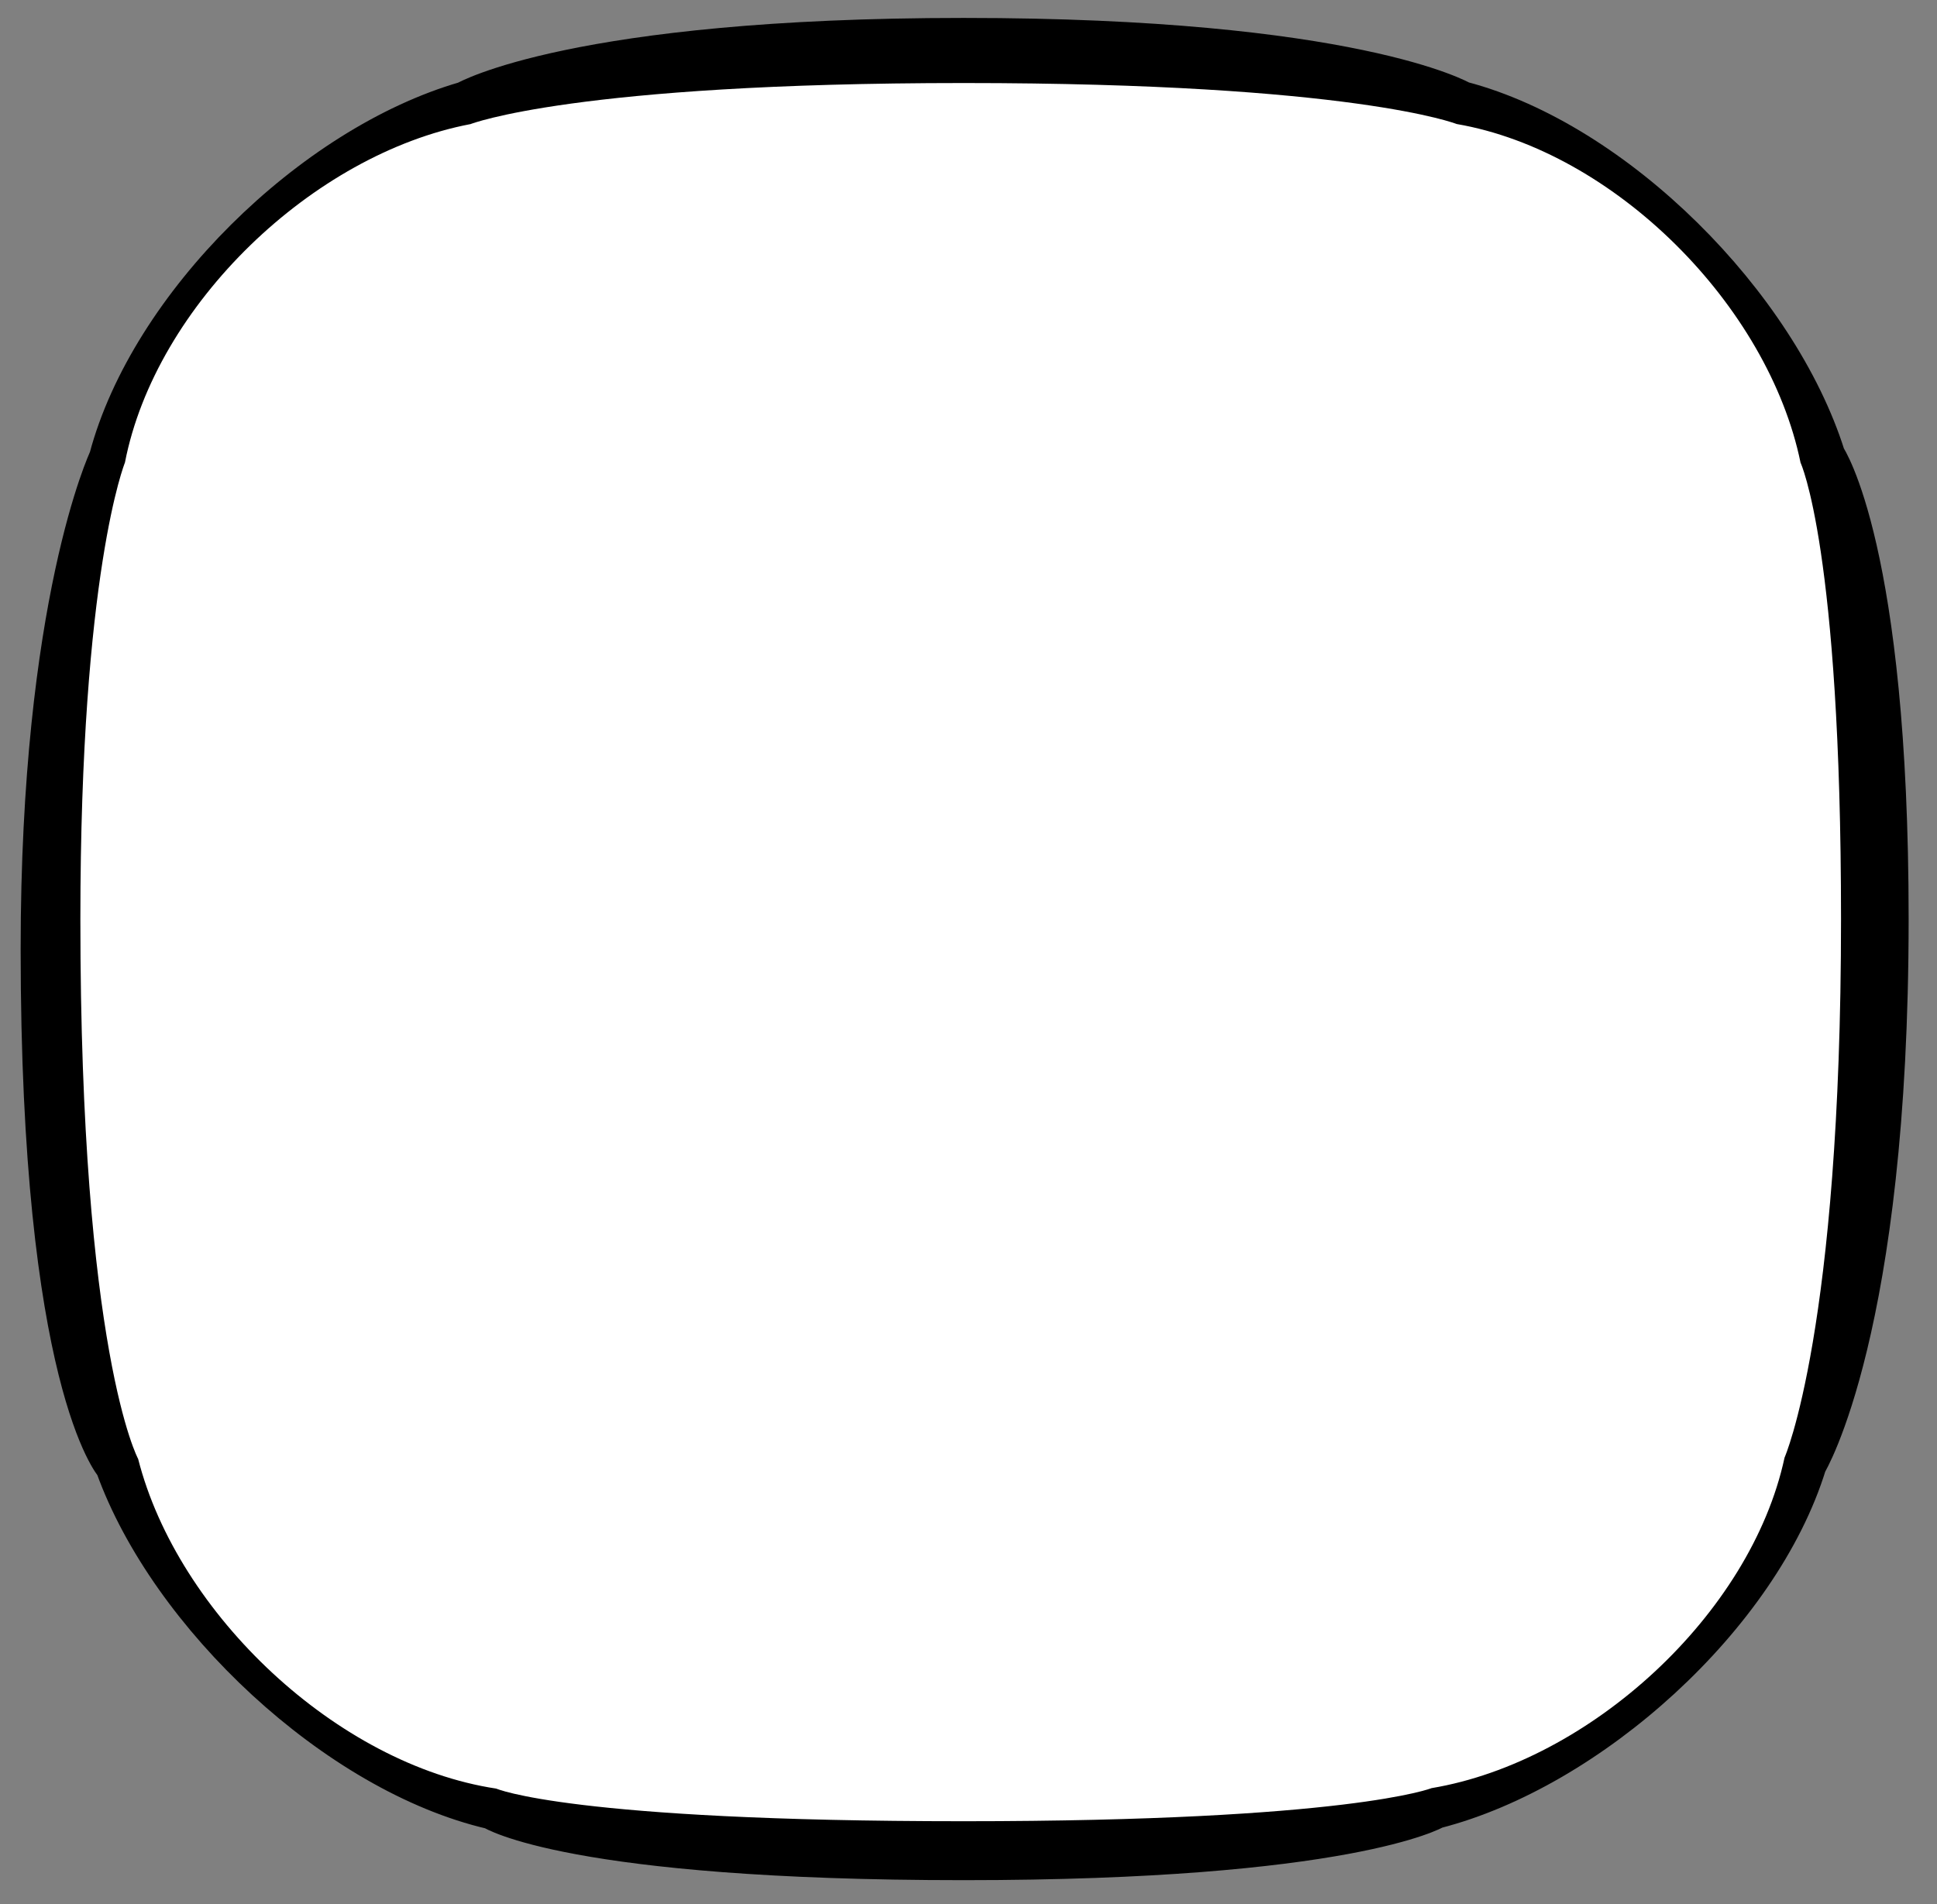<?xml version="1.0" encoding="UTF-8" standalone="no"?>
<svg width="120px" height="118px" viewBox="0 0 120 118" version="1.1" xmlns="http://www.w3.org/2000/svg" xmlns:xlink="http://www.w3.org/1999/xlink" xmlns:sketch="http://www.bohemiancoding.com/sketch/ns">
    <rect x="0" y="0" width="120" height="118" fill="#808080" stroke="none"/>
    <title>Slice 1</title>
    <description>Created with Sketch (http://www.bohemiancoding.com/sketch)</description>
    <defs></defs>
    <g id="Page 1" fill="rgb(206,206,206)" fill-rule="evenodd">
        <g id="Group">
            <path d="M59.7,2.111 C35.618,2.111 28.76,6.053 28.76,6.053 C19.216,8.815 9.068,18.745 6.515,28.351 C6.515,28.351 2.279,37.301 2.279,58.809 C2.279,85.692 6.92,90.926 6.92,90.926 C10.278,100.265 20.734,110.101 30.413,112.351 C30.413,112.351 35.343,115.507 59.7,115.507 C83.564,115.507 88.999,112.309 88.999,112.309 C98.623,109.839 109.232,100.29 112.155,90.786 C112.155,90.786 117.243,82.391 117.243,56.947 C117.243,34 113.317,28.21 113.317,28.21 C110.337,18.735 100.26,8.58 90.635,6.046 C90.635,6.046 83.839,2.111 59.7,2.111 Z M59.7,2.111" id="Rectangle 1 copy 2" stroke="rgb(0,0,0)" stroke-width="2" fill="rgb(0,0,0)"></path>
            <path d="M59.7,5.145 C35.618,5.145 29.152,7.689 29.152,7.689 C19.391,9.547 9.638,18.891 7.74,28.664 C7.74,28.664 4.979,35.439 4.979,56.947 C4.979,83.83 8.559,90.406 8.559,90.406 C11.012,100.032 20.912,109.349 30.742,110.833 C30.742,110.833 35.343,112.855 59.7,112.855 C83.564,112.855 88.684,110.805 88.684,110.805 C98.482,109.165 108.464,100.039 110.555,90.325 C110.555,90.325 114.054,82.391 114.054,56.947 C114.054,34 111.547,28.67 111.547,28.67 C109.545,18.941 100.036,9.376 90.244,7.685 C90.244,7.685 83.839,5.145 59.7,5.145 Z M59.7,5.145" id="Rectangle 1 copy" fill="rgb(255,255,255)"></path>
        </g>
    </g>
</svg>